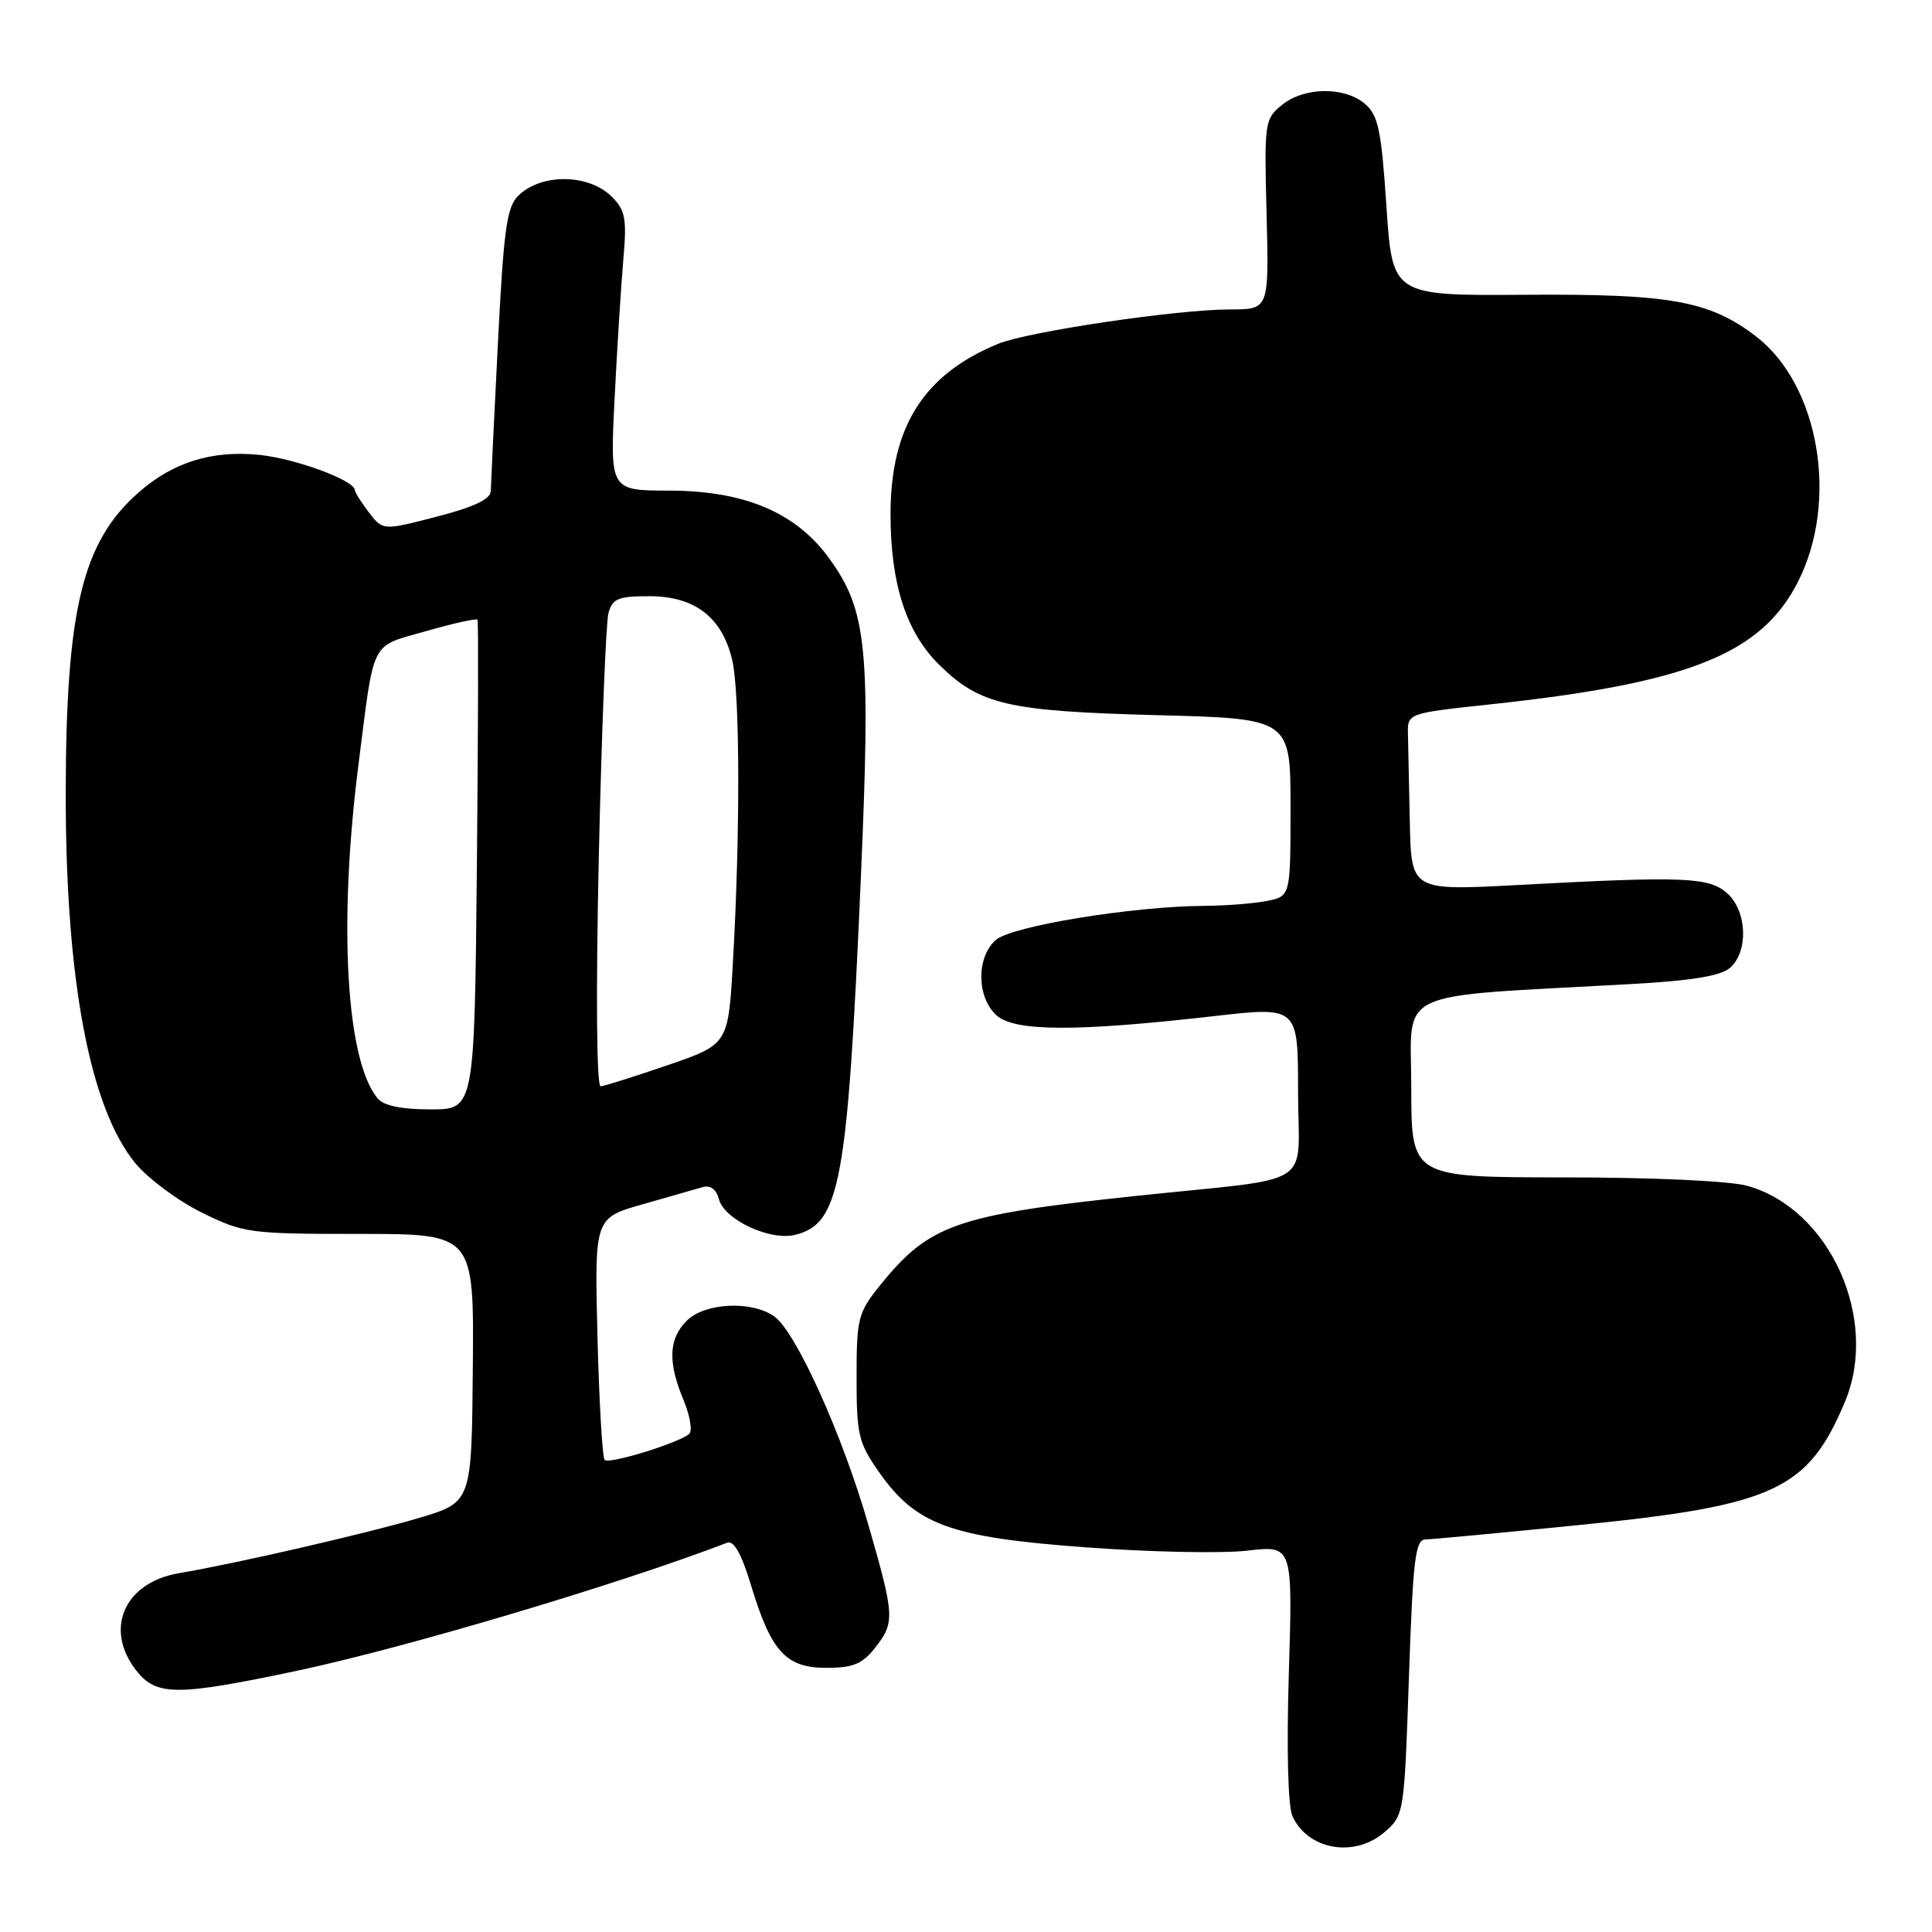 <?xml version="1.0" encoding="UTF-8" standalone="no"?>
<!DOCTYPE svg PUBLIC "-//W3C//DTD SVG 1.1//EN" "http://www.w3.org/Graphics/SVG/1.1/DTD/svg11.dtd" >
<svg xmlns="http://www.w3.org/2000/svg" xmlns:xlink="http://www.w3.org/1999/xlink" version="1.1" viewBox="0 0 256 256">
 <g >
 <path fill="currentColor"
d=" M 183.48 242.75 C 186.04 240.53 186.08 240.30 186.69 222.25 C 187.23 206.49 187.53 204.00 188.91 203.98 C 189.78 203.97 199.22 203.08 209.88 202.01 C 235.13 199.46 239.61 197.35 244.47 185.73 C 249.05 174.75 242.44 160.16 231.50 157.12 C 229.18 156.48 219.00 156.01 207.25 156.01 C 187.00 156.00 187.00 156.00 187.00 144.13 C 187.00 130.81 184.10 132.18 216.00 130.40 C 224.18 129.95 228.00 129.32 229.25 128.23 C 231.69 126.08 231.50 120.76 228.90 118.40 C 226.48 116.21 223.28 116.08 201.25 117.26 C 187.00 118.03 187.00 118.03 186.81 109.01 C 186.71 104.06 186.60 98.76 186.56 97.26 C 186.50 94.51 186.50 94.51 197.50 93.33 C 223.76 90.51 233.39 86.67 238.25 77.07 C 243.69 66.33 241.04 50.95 232.65 44.55 C 226.49 39.85 221.31 38.92 202.00 39.06 C 184.50 39.18 184.50 39.18 183.71 27.34 C 183.03 17.18 182.62 15.25 180.85 13.75 C 178.12 11.44 172.81 11.52 169.86 13.91 C 167.57 15.77 167.51 16.20 167.83 28.41 C 168.15 41.00 168.15 41.00 163.01 41.00 C 155.97 41.00 136.23 43.93 132.25 45.56 C 122.38 49.62 118.00 56.55 118.00 68.14 C 118.00 77.40 120.09 83.83 124.50 88.14 C 129.87 93.39 133.54 94.24 153.25 94.76 C 171.00 95.22 171.00 95.22 171.00 106.99 C 171.00 118.75 171.00 118.75 167.88 119.38 C 166.16 119.72 162.44 120.01 159.62 120.03 C 150.03 120.09 133.96 122.72 131.92 124.57 C 129.35 126.90 129.41 132.15 132.04 134.53 C 134.43 136.70 142.57 136.73 160.87 134.64 C 172.00 133.37 172.00 133.37 172.00 144.64 C 172.00 157.72 174.84 155.89 150.50 158.47 C 126.66 160.99 123.12 162.24 116.59 170.34 C 113.69 173.95 113.50 174.70 113.50 182.51 C 113.50 190.14 113.75 191.18 116.51 195.11 C 121.40 202.06 125.93 203.71 143.86 205.03 C 152.31 205.66 161.94 205.86 165.26 205.47 C 171.29 204.77 171.29 204.77 170.78 221.63 C 170.47 231.70 170.66 239.35 171.25 240.64 C 173.29 245.14 179.50 246.21 183.48 242.75 Z  M 39.20 221.42 C 53.59 218.38 81.96 209.94 96.35 204.42 C 97.24 204.08 98.26 205.90 99.52 210.07 C 102.18 218.86 104.14 221.00 109.50 221.00 C 113.01 221.00 114.26 220.49 115.93 218.37 C 118.60 214.97 118.56 214.20 115.07 202.07 C 111.62 190.08 105.45 176.43 102.58 174.42 C 99.57 172.31 93.38 172.62 91.00 175.00 C 88.59 177.41 88.47 180.48 90.57 185.51 C 91.43 187.57 91.77 189.59 91.32 190.00 C 90.00 191.18 80.71 194.05 80.12 193.45 C 79.82 193.15 79.39 185.82 79.17 177.15 C 78.77 161.39 78.77 161.39 85.14 159.58 C 88.64 158.58 92.23 157.56 93.11 157.30 C 94.13 157.01 94.92 157.59 95.26 158.89 C 95.97 161.62 102.04 164.46 105.38 163.62 C 111.32 162.13 112.30 156.81 114.06 116.48 C 115.39 85.94 114.90 80.92 109.88 74.00 C 105.48 67.91 98.65 65.02 88.66 65.01 C 80.82 65.00 80.82 65.00 81.44 52.75 C 81.78 46.01 82.30 37.72 82.60 34.32 C 83.07 28.98 82.86 27.86 81.07 26.07 C 78.02 23.02 71.74 22.94 68.69 25.92 C 67.14 27.42 66.74 30.37 65.97 45.59 C 65.47 55.44 65.05 64.20 65.03 65.06 C 65.01 66.14 62.83 67.18 57.87 68.46 C 50.74 70.31 50.74 70.31 48.89 67.91 C 47.88 66.58 47.03 65.25 47.02 64.94 C 46.97 63.65 39.17 60.77 34.41 60.28 C 28.11 59.63 22.94 61.23 18.36 65.26 C 10.92 71.79 8.75 80.74 8.71 105.00 C 8.68 129.80 11.89 146.83 17.98 154.19 C 19.67 156.21 23.62 159.14 26.77 160.69 C 32.29 163.40 33.06 163.50 47.65 163.50 C 62.81 163.50 62.81 163.50 62.65 181.28 C 62.50 199.05 62.50 199.05 55.58 201.12 C 48.83 203.13 31.33 207.17 23.69 208.46 C 16.45 209.70 13.76 215.88 18.07 221.37 C 20.73 224.74 23.41 224.75 39.20 221.42 Z  M 50.04 145.55 C 45.85 140.51 44.82 122.40 47.50 101.30 C 49.65 84.43 48.97 85.77 56.49 83.62 C 60.11 82.58 63.16 81.91 63.28 82.12 C 63.40 82.33 63.36 97.01 63.19 114.75 C 62.87 147.00 62.87 147.00 57.06 147.00 C 53.19 147.00 50.84 146.51 50.04 145.55 Z  M 79.34 113.75 C 79.71 97.11 80.29 82.49 80.62 81.25 C 81.15 79.31 81.90 79.00 86.06 79.00 C 92.08 79.00 95.72 81.82 97.03 87.50 C 98.05 91.91 98.09 110.45 97.12 127.44 C 96.50 138.38 96.50 138.38 88.50 141.13 C 84.10 142.64 80.09 143.91 79.59 143.94 C 79.05 143.98 78.95 131.79 79.34 113.75 Z "/>
</g>
</svg>